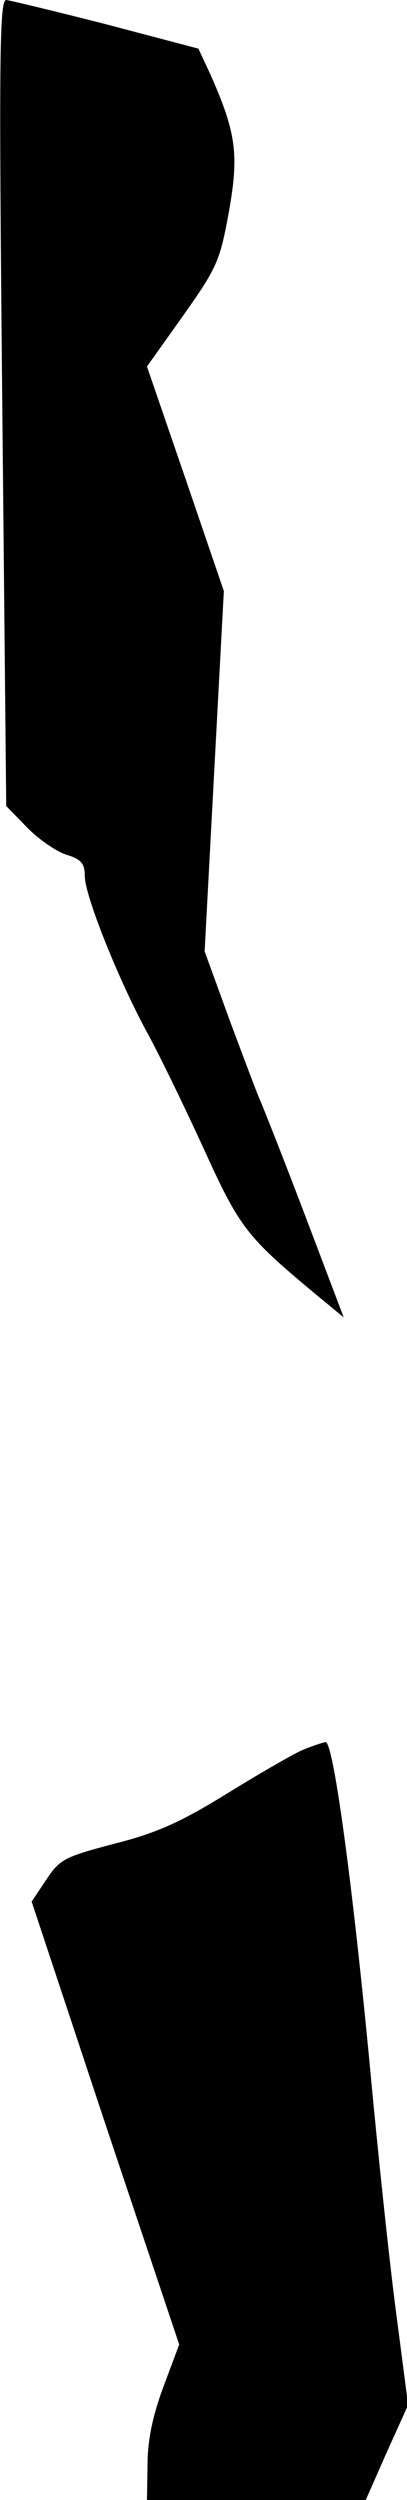 <?xml version="1.0" standalone="no"?>
<!DOCTYPE svg PUBLIC "-//W3C//DTD SVG 20010904//EN"
 "http://www.w3.org/TR/2001/REC-SVG-20010904/DTD/svg10.dtd">
<svg version="1.0" xmlns="http://www.w3.org/2000/svg"
 width="72pt" height="442pt" viewBox="0 0 72 442"
 preserveAspectRatio="xMidYMid meet">
<g transform="translate(0,442) scale(0.1,-0.1)"
fill="#000000" stroke="none">
<path fill="#000000" stroke="none" d="M4 3708 l7 -713 36 -37 c20 -21 52 -43
70 -49 27 -8 33 -16 33 -38 0 -34 59 -182 110 -276 21 -38 66 -131 100 -205
64 -141 76 -156 197 -257 l51 -42 -69 182 c-38 100 -74 191 -79 202 -5 11 -29
75 -54 142 l-44 121 17 319 17 318 -68 199 -68 198 64 90 c60 85 65 96 81 184
18 101 13 140 -34 245 l-20 43 -163 43 c-90 23 -169 42 -177 43 -12 0 -13
-102 -7 -712z"/>
<path fill="#000000" stroke="none" d="M535 1326 c-16 -7 -77 -42 -135 -78
-83 -51 -124 -69 -199 -88 -87 -23 -95 -27 -119 -63 l-26 -39 130 -392 131
-391 -28 -75 c-19 -51 -28 -95 -28 -137 l-1 -63 193 0 194 0 37 84 38 84 -22
169 c-12 92 -32 283 -45 423 -31 327 -65 580 -79 580 -6 -1 -24 -7 -41 -14z"/>
</g>
</svg>
